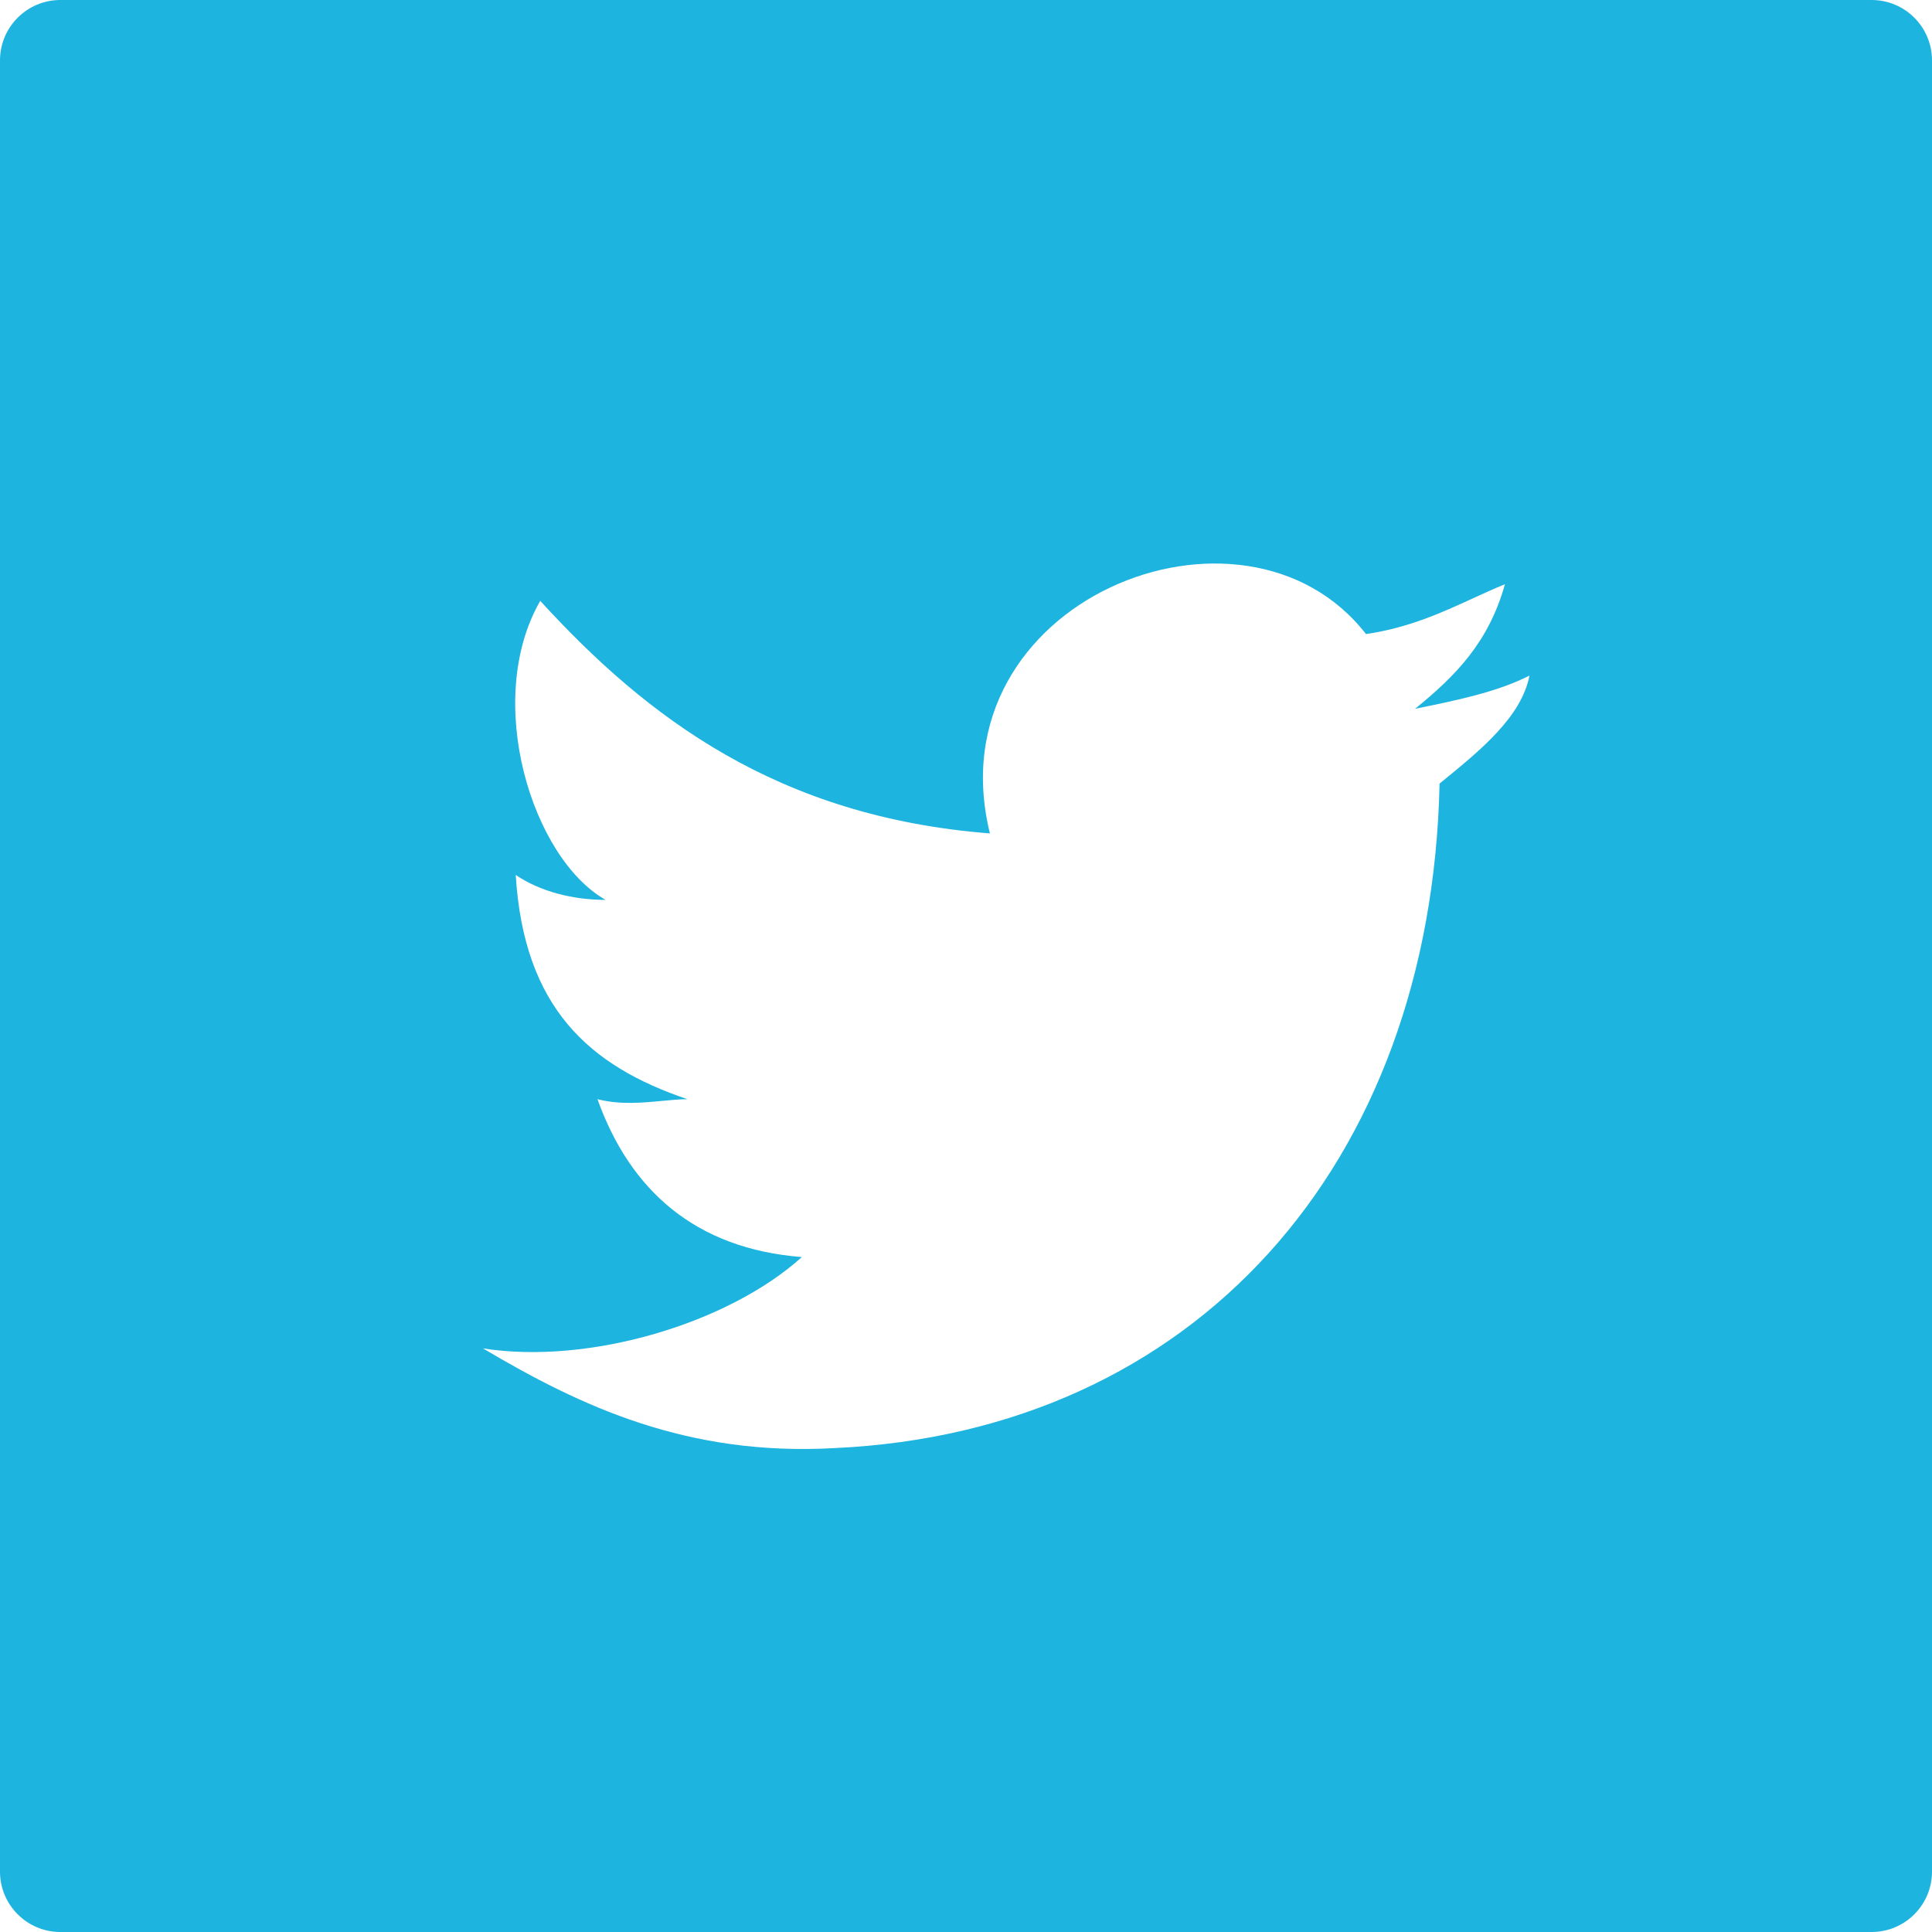 <svg width="32" height="32" viewBox="0 0 32 32" fill="none" xmlns="http://www.w3.org/2000/svg">
<path fill-rule="evenodd" clip-rule="evenodd" d="M1 0C0.448 0 0 0.448 0 1V31C0 31.552 0.448 32 1 32H31C31.552 32 32 31.552 32 31V1C32 0.448 31.552 0 31 0H1ZM13.823 23.985C19.781 23.71 23.708 19.307 23.844 12.978C24.521 12.428 25.198 11.878 25.333 11.19C24.792 11.465 24.115 11.602 23.438 11.74C24.115 11.19 24.656 10.639 24.927 9.676C24.754 9.747 24.58 9.826 24.402 9.908C23.885 10.145 23.33 10.4 22.625 10.502C20.594 7.888 15.448 9.952 16.396 13.804C12.875 13.529 10.708 11.878 8.948 9.952C8 11.602 8.812 14.217 10.031 14.905C9.49 14.905 8.948 14.767 8.542 14.492C8.677 16.693 9.76 17.656 11.385 18.206C11.259 18.206 11.119 18.22 10.97 18.234C10.642 18.265 10.269 18.301 9.896 18.206C10.438 19.72 11.521 20.683 13.281 20.821C12.062 21.921 9.76 22.609 8 22.334C9.625 23.297 11.385 24.122 13.823 23.985Z" fill="#1DB4DF"/>
</svg>
